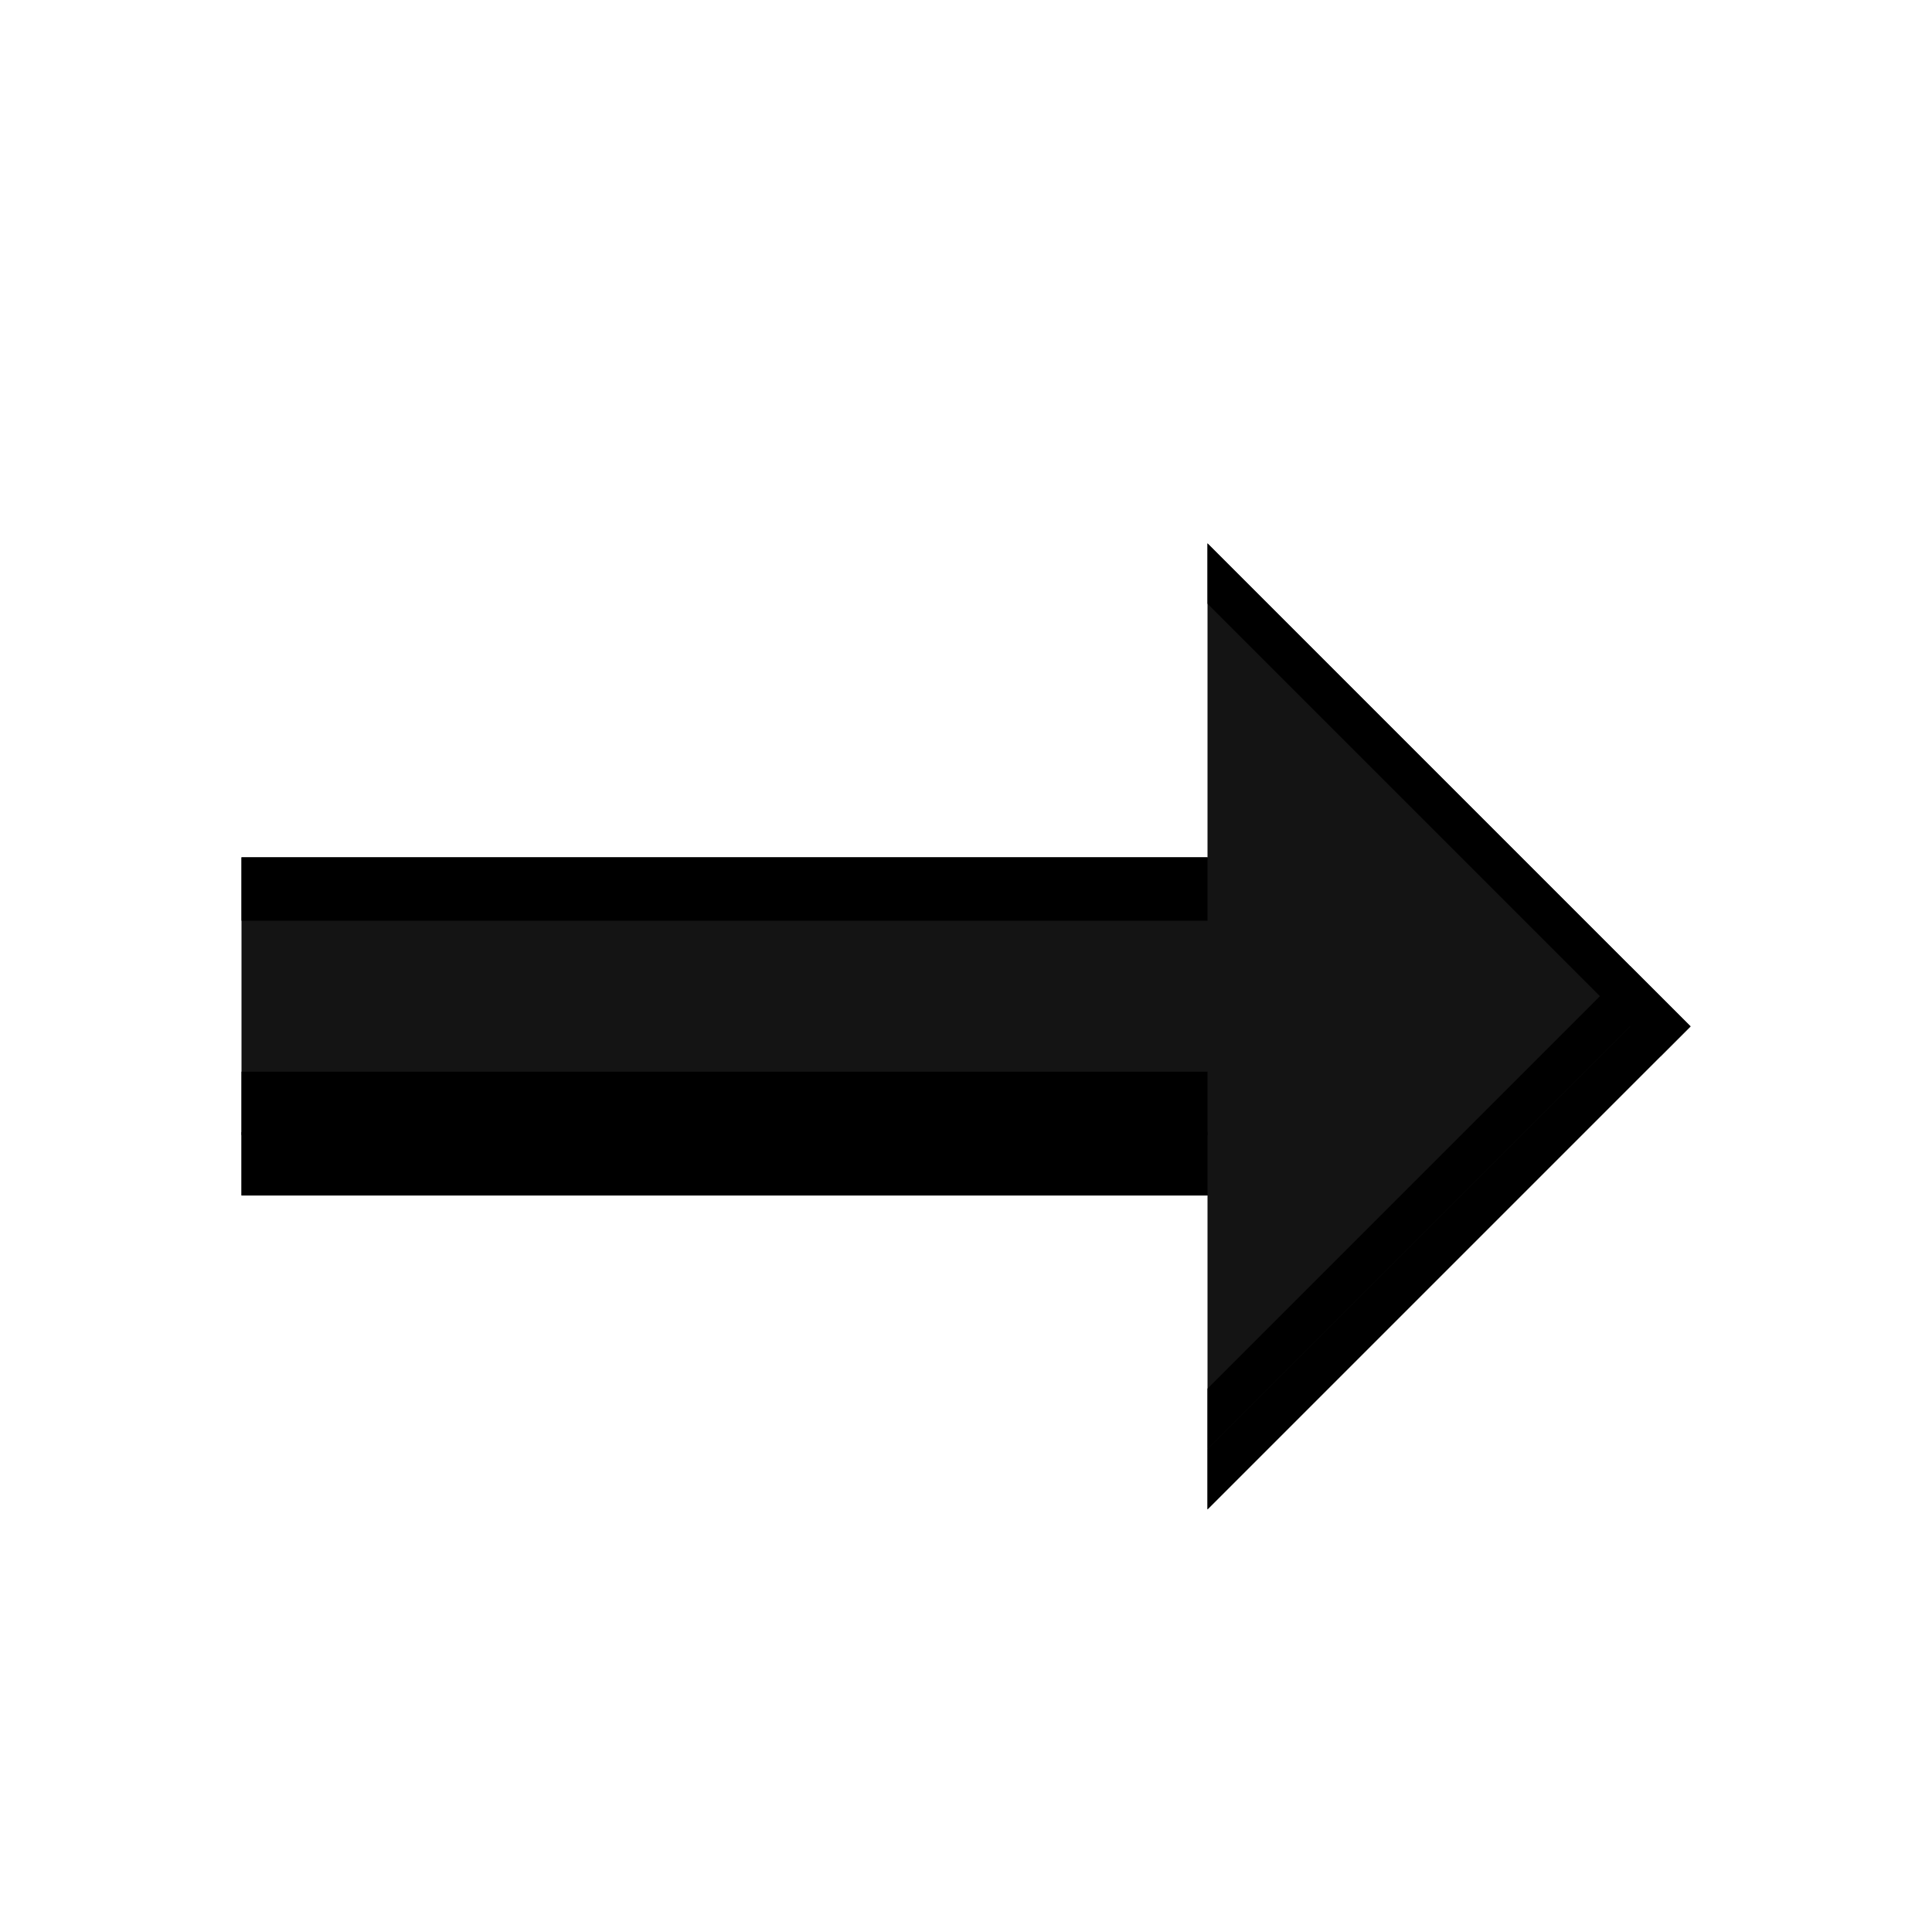 <?xml version="1.0" encoding="UTF-8" standalone="no"?><!DOCTYPE svg PUBLIC "-//W3C//DTD SVG 1.1//EN" "http://www.w3.org/Graphics/SVG/1.1/DTD/svg11.dtd"><svg width="32px" height="32px" version="1.1" xmlns="http://www.w3.org/2000/svg" xmlns:xlink="http://www.w3.org/1999/xlink" xml:space="preserve" xmlns:serif="http://www.serif.com/" style="fill-rule:evenodd;clip-rule:evenodd;stroke-linejoin:round;stroke-miterlimit:2;"><g id="Normal" transform="matrix(0.5,0,0,0.5,0,0)"><g><g transform="matrix(0.75,0,0,0.5,8,18)"><path d="M0,43.2L0,20.8L42.667,20.8L42.667,0L64,32L42.667,64L42.667,43.2L0,43.2Z" style="fill:rgb(20,20,20);"/></g><g transform="matrix(0.75,0,0,0.5,8,18)"><path d="M0,25L0,20.8L42.667,20.8L42.667,0L64,32L62.667,34L42.667,4L42.667,25L0,25Z"/></g><g transform="matrix(0.75,0,0,-0.5,8,50)"><path d="M0,25L0,20.8L42.667,20.8L42.667,0L64,32L62.667,34L42.667,4L42.667,25L0,25Z"/></g><g transform="matrix(0.75,0,0,-0.5,8,48)"><path d="M0,25L0,20.8L42.667,20.8L42.667,0L62.667,30L61.333,32L42.667,4L42.667,25L0,25Z"/></g></g></g></svg>